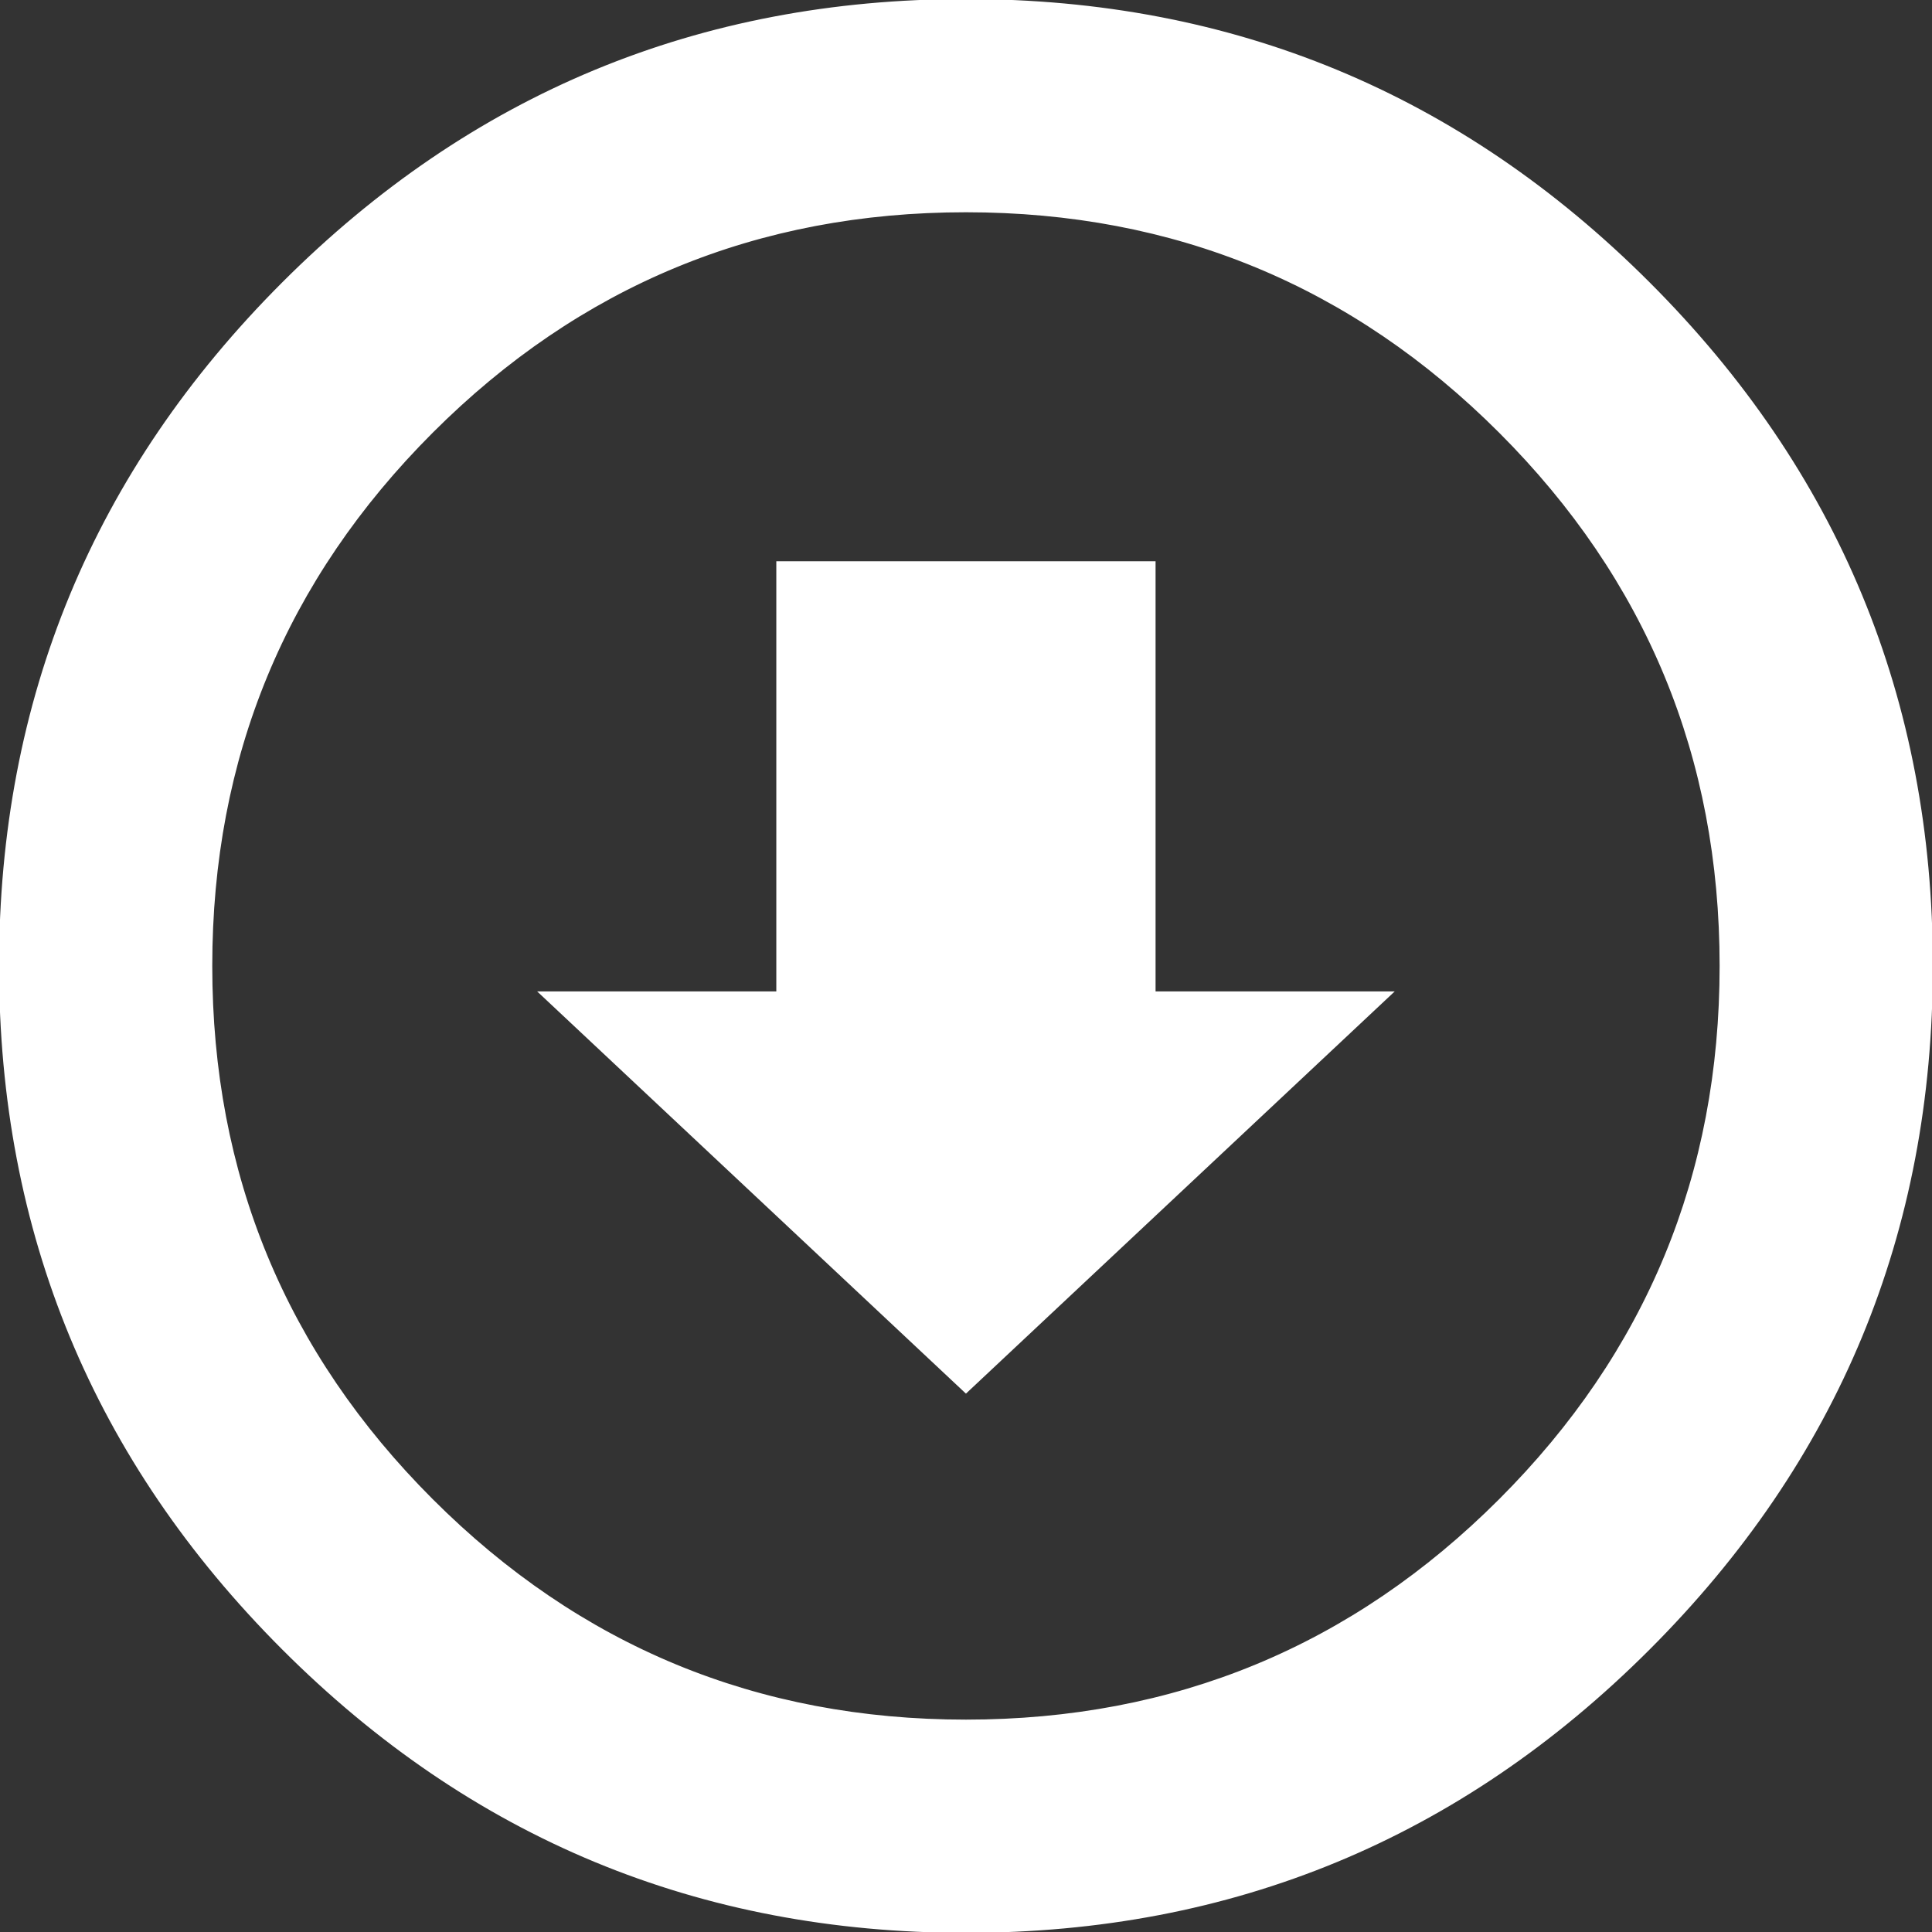 <svg height="1000" width="1000" xmlns="http://www.w3.org/2000/svg"><rect width="100%" height="100%" fill="#333333" stroke="none"/><path 
stroke="white" fill="white" d="M0 499.968q0 -207.018 146.475 -353.493t353.493 -146.475 353.493 146.475 146.475 353.493 -146.475 353.493 -353.493 146.475 -353.493 -146.475 -146.475 -353.493zm109.368 0q0 162.099 114.251 276.35t276.35 114.251 276.35 -114.251 114.251 -276.35 -114.251 -276.35 -276.35 -114.251 -276.35 114.251 -114.251 276.35zm169.911 13.671l123.039 0l0 -222.642l195.3 0l0 222.642l123.039 0l-220.689 207.018z"/>
</svg>
